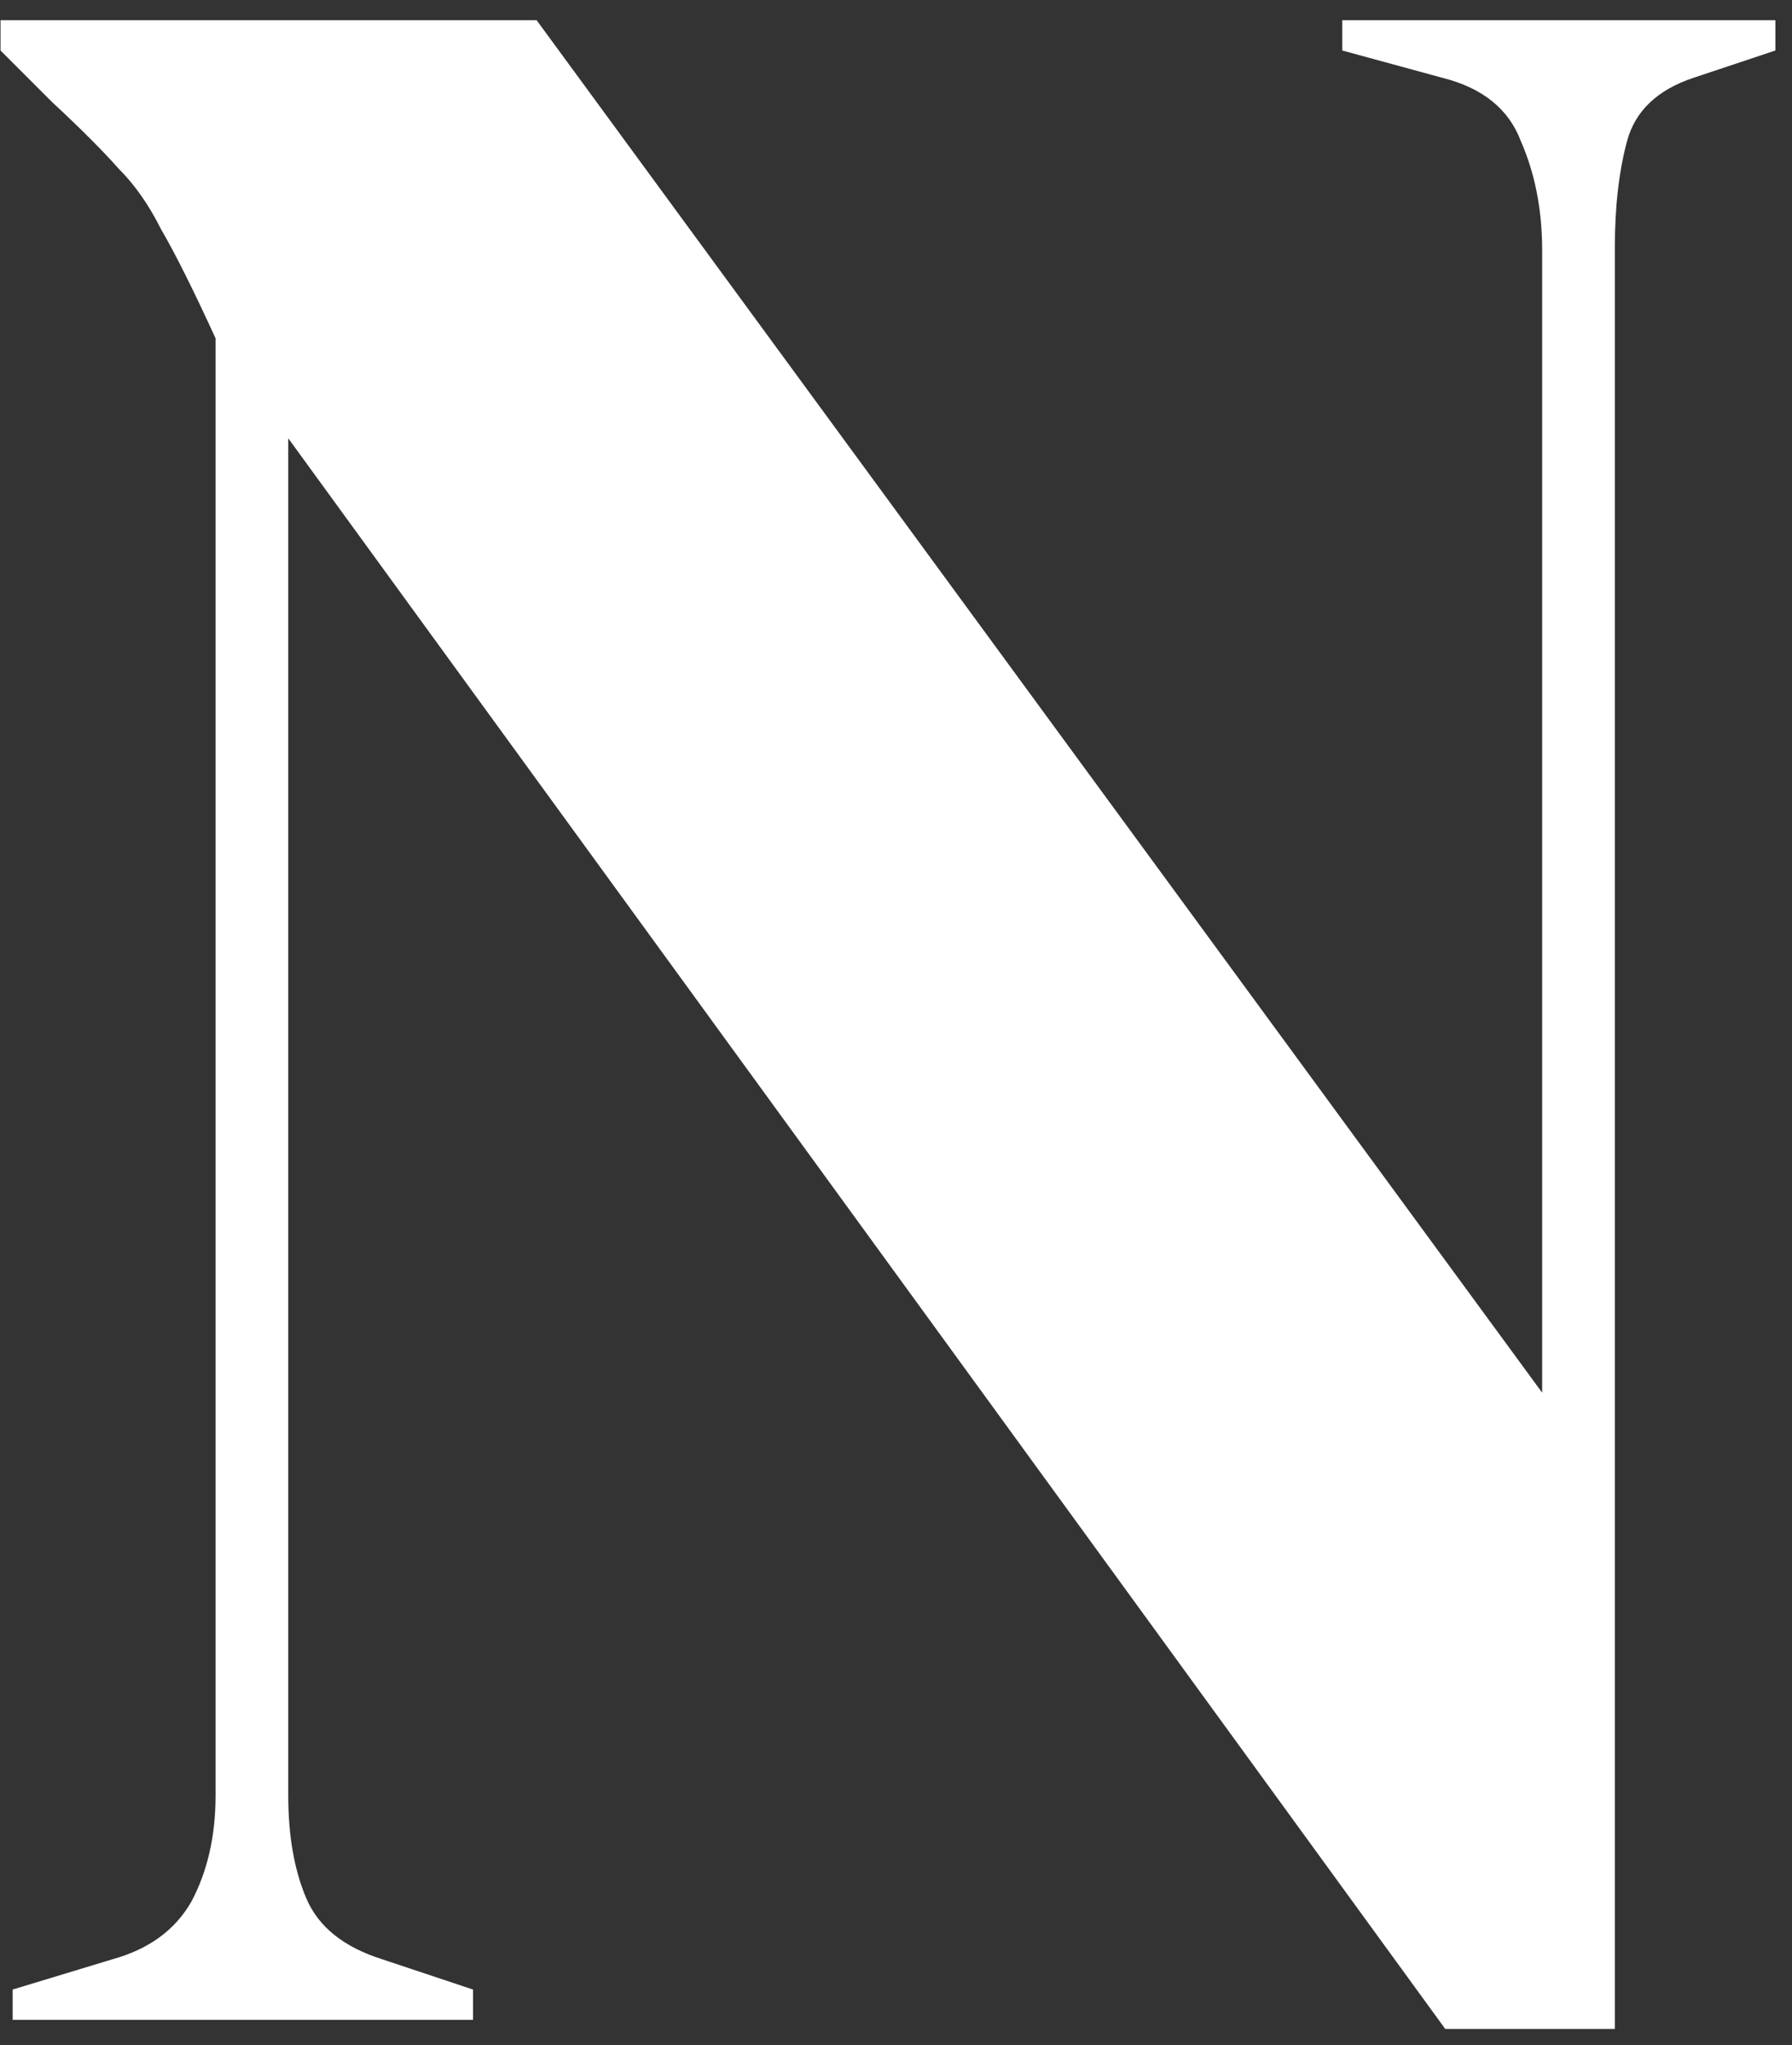 <svg width="71" height="81" viewBox="0 0 71 81" fill="none" xmlns="http://www.w3.org/2000/svg">
<rect x="0" y="0" width="71" height="81" fill="#333333" stroke="none"/>
<path d="M0.501 80V78.8L4.461 77.6C5.901 77.2 6.941 76.44 7.581 75.32C8.221 74.12 8.541 72.72 8.541 71.12V13.4C7.661 11.48 6.941 10.04 6.381 9.08C5.901 8.12 5.341 7.32 4.701 6.68C4.061 5.96 3.181 5.08 2.061 4.04L0.021 2V0.8H21.261L61.101 55.16V9.92C61.101 8.32 60.821 6.88 60.261 5.6C59.781 4.32 58.741 3.48 57.141 3.08L53.181 2V0.8H70.341V2L67.101 3.08C65.661 3.56 64.781 4.4 64.461 5.6C64.141 6.8 63.981 8.2 63.981 9.8V80.36H57.261L11.421 17.36V71.12C11.421 72.72 11.661 74.08 12.141 75.2C12.621 76.32 13.621 77.12 15.141 77.6L18.741 78.8V80H0.501Z" fill="white"/>
</svg>

